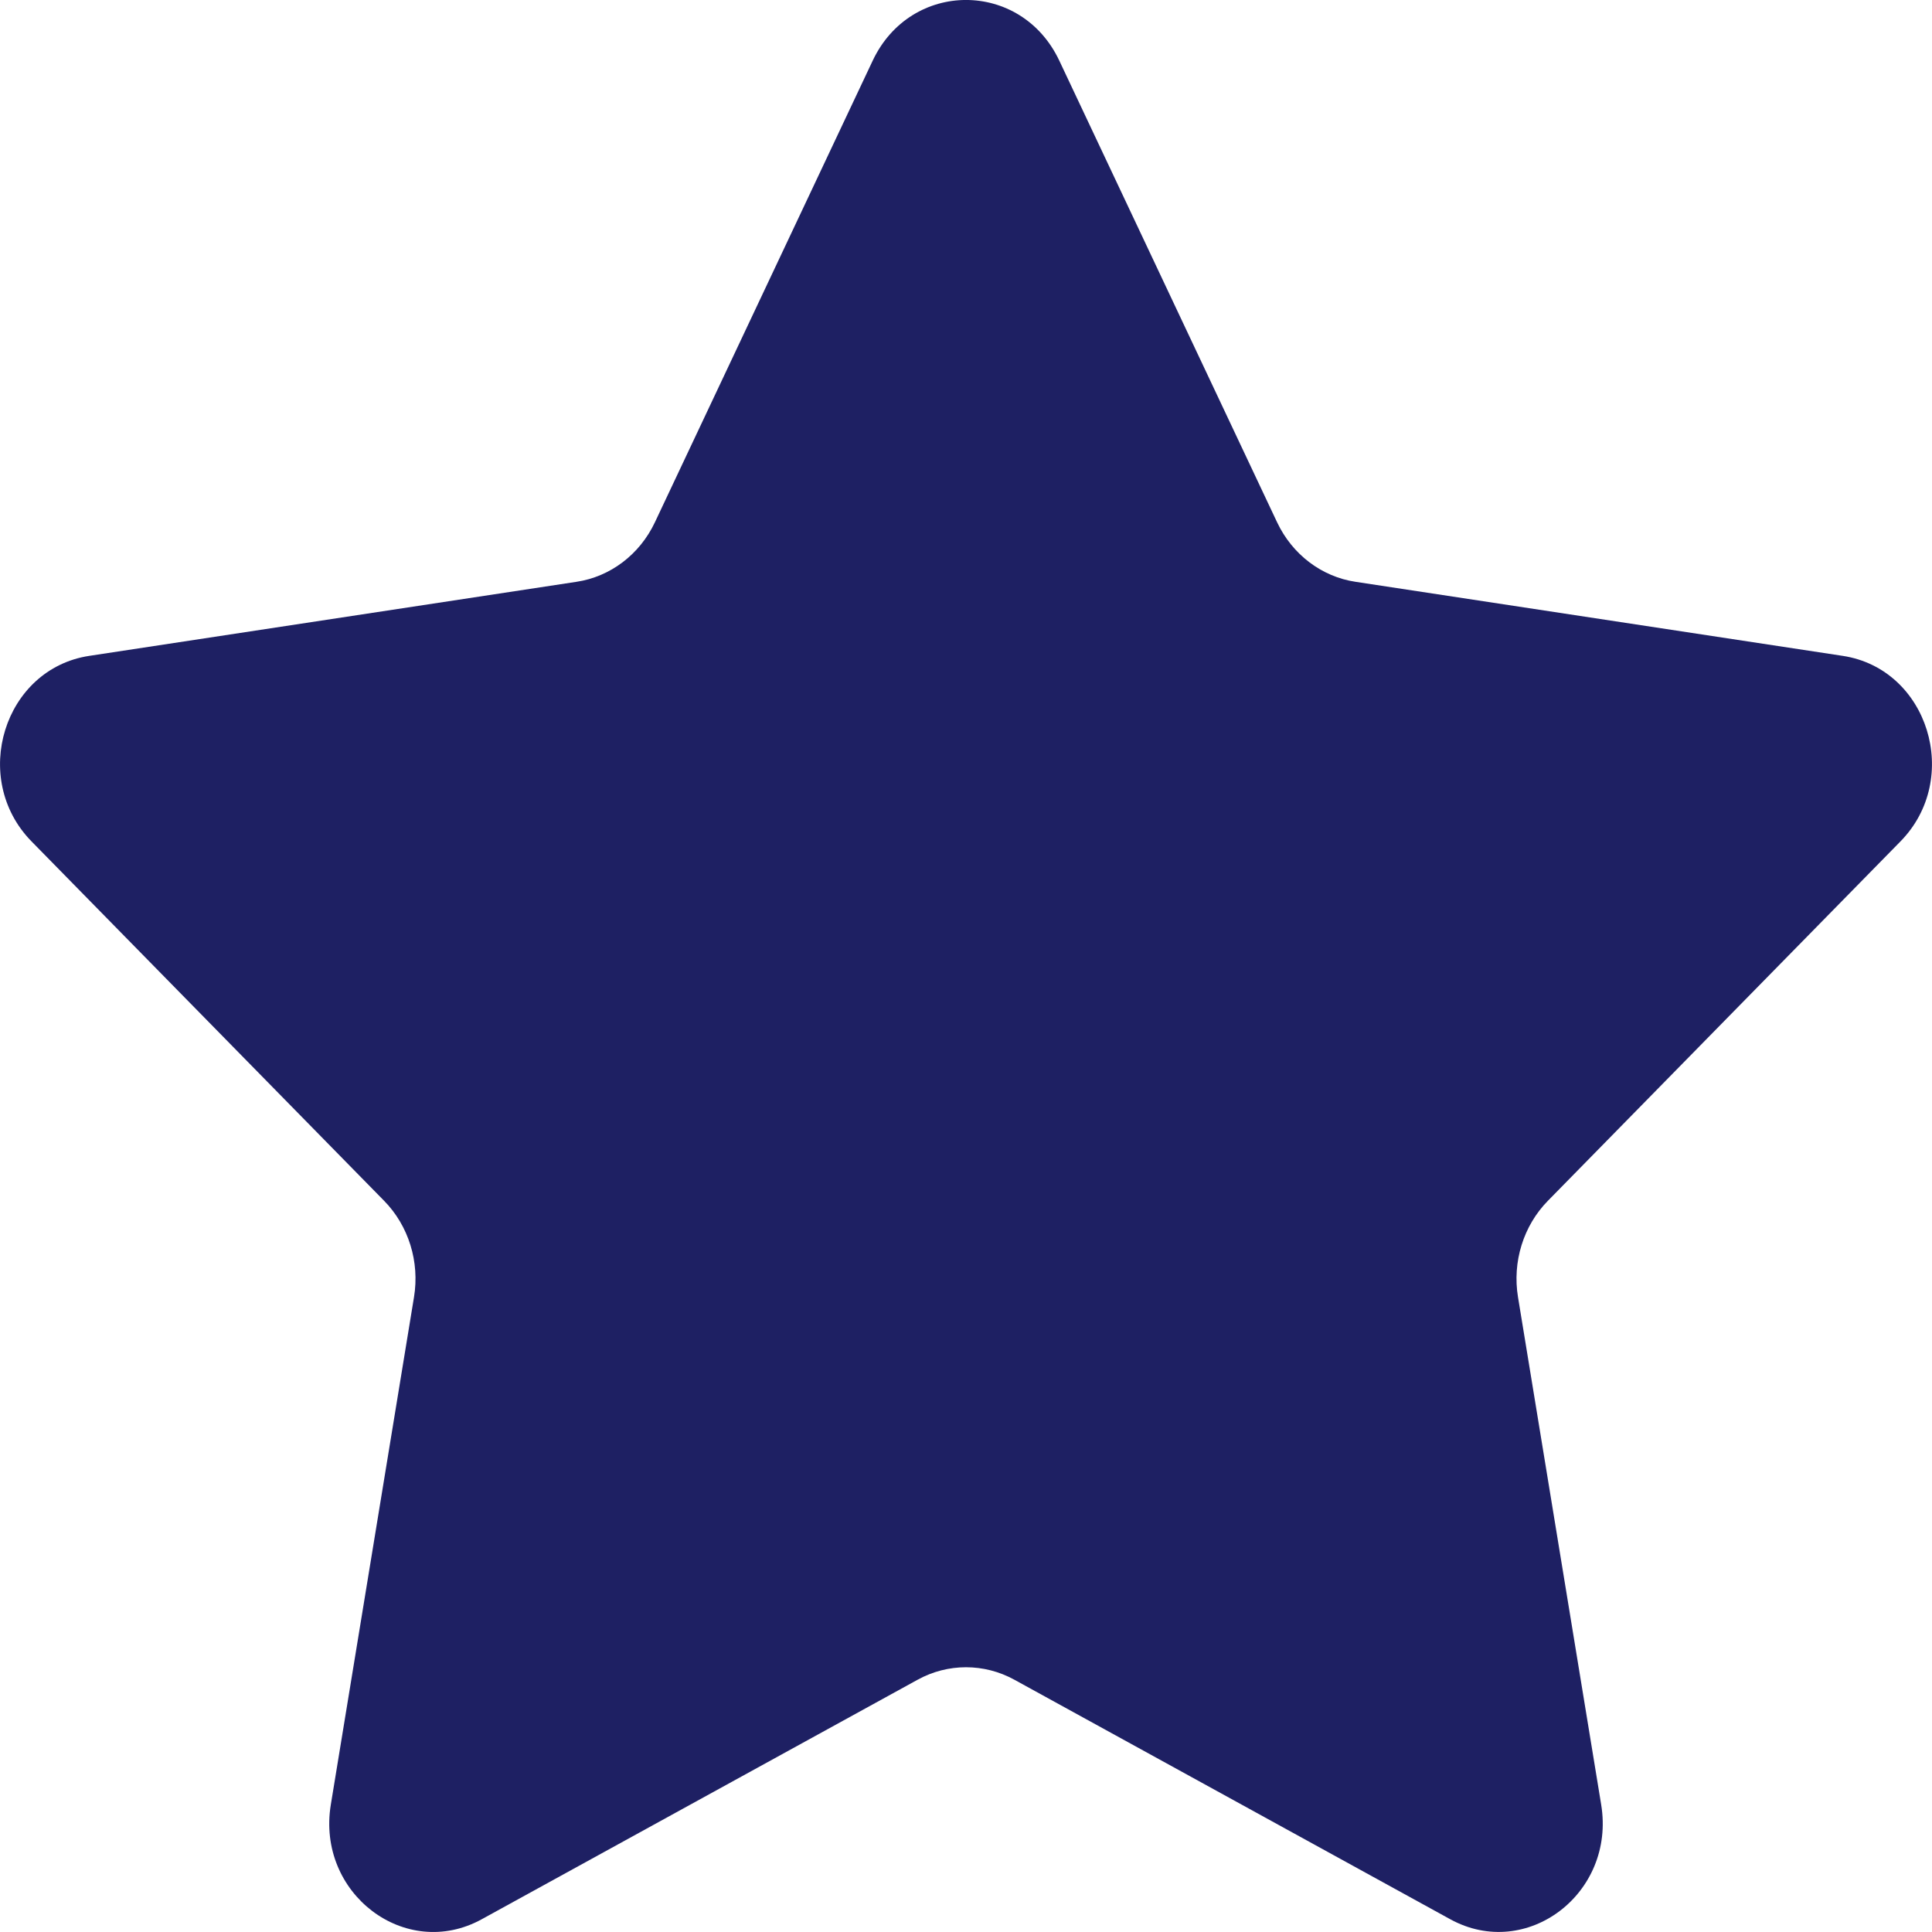 <svg width="21" height="21" viewBox="0 0 21 21" fill="none" xmlns="http://www.w3.org/2000/svg">
<path d="M11.514 0.659L13.882 5.678C14.047 6.027 14.366 6.269 14.734 6.324L20.03 7.129C20.958 7.27 21.328 8.462 20.657 9.146L16.825 13.052C16.558 13.324 16.437 13.716 16.5 14.099L17.404 19.615C17.563 20.581 16.593 21.317 15.763 20.861L11.026 18.258C10.697 18.077 10.303 18.077 9.974 18.258L5.237 20.861C4.407 21.318 3.437 20.581 3.596 19.615L4.5 14.099C4.563 13.716 4.442 13.324 4.175 13.052L0.343 9.146C-0.328 8.462 0.042 7.27 0.97 7.129L6.266 6.324C6.634 6.269 6.953 6.027 7.118 5.678L9.486 0.659C9.901 -0.22 11.099 -0.22 11.514 0.659Z" fill="#1E2063"/>
</svg>
